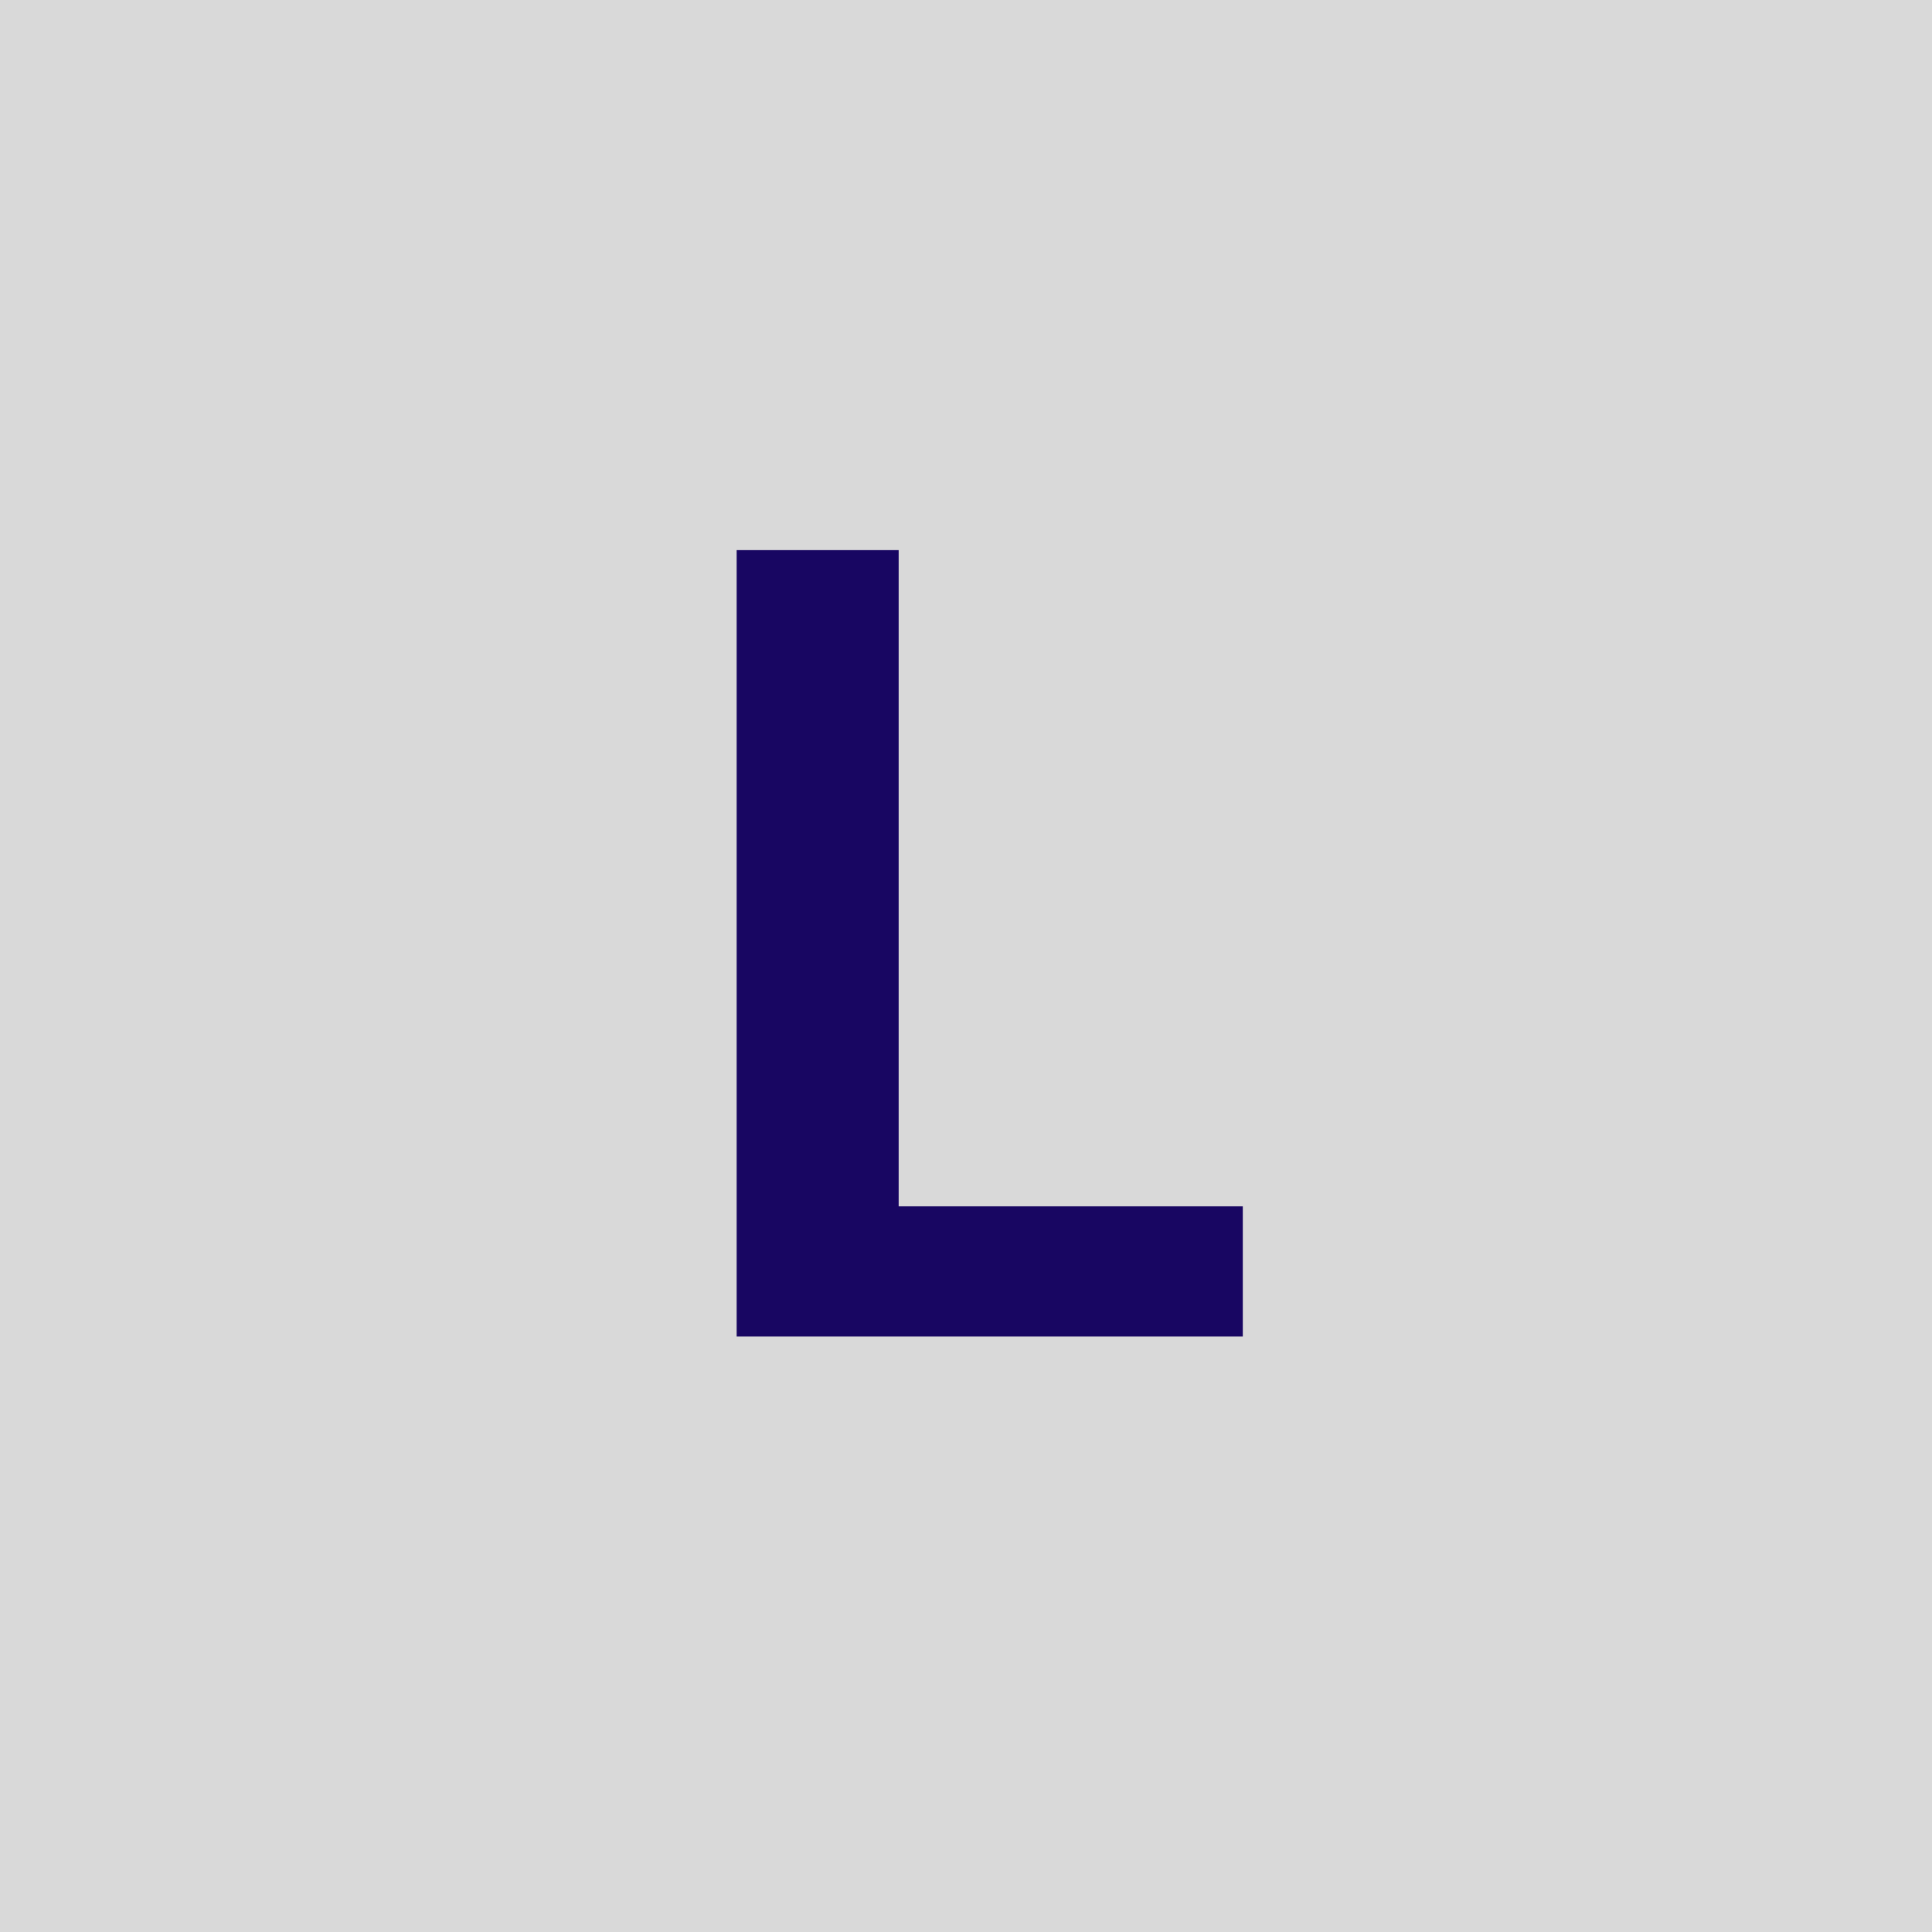<svg xmlns="http://www.w3.org/2000/svg" xmlns:xlink="http://www.w3.org/1999/xlink" width="320" zoomAndPan="magnify" viewBox="0 0 240 240" height="320" preserveAspectRatio="xMidYMid meet" version="1.0"><defs><g/></defs><rect x="-24" width="288" fill="#ffffff" y="-24" height="288" fill-opacity="1"/><rect x="-24" width="288" fill="#d9d9d9" y="-24" height="288" fill-opacity="1"/><g fill="#180662" fill-opacity="1"><g transform="translate(82.791, 166.026)"><g><path d="M 28.844 -16.172 L 71.594 -16.172 L 71.594 0 L 8.719 0 L 8.719 -97.688 L 28.844 -97.688 Z M 28.844 -16.172 "/></g></g></g></svg>